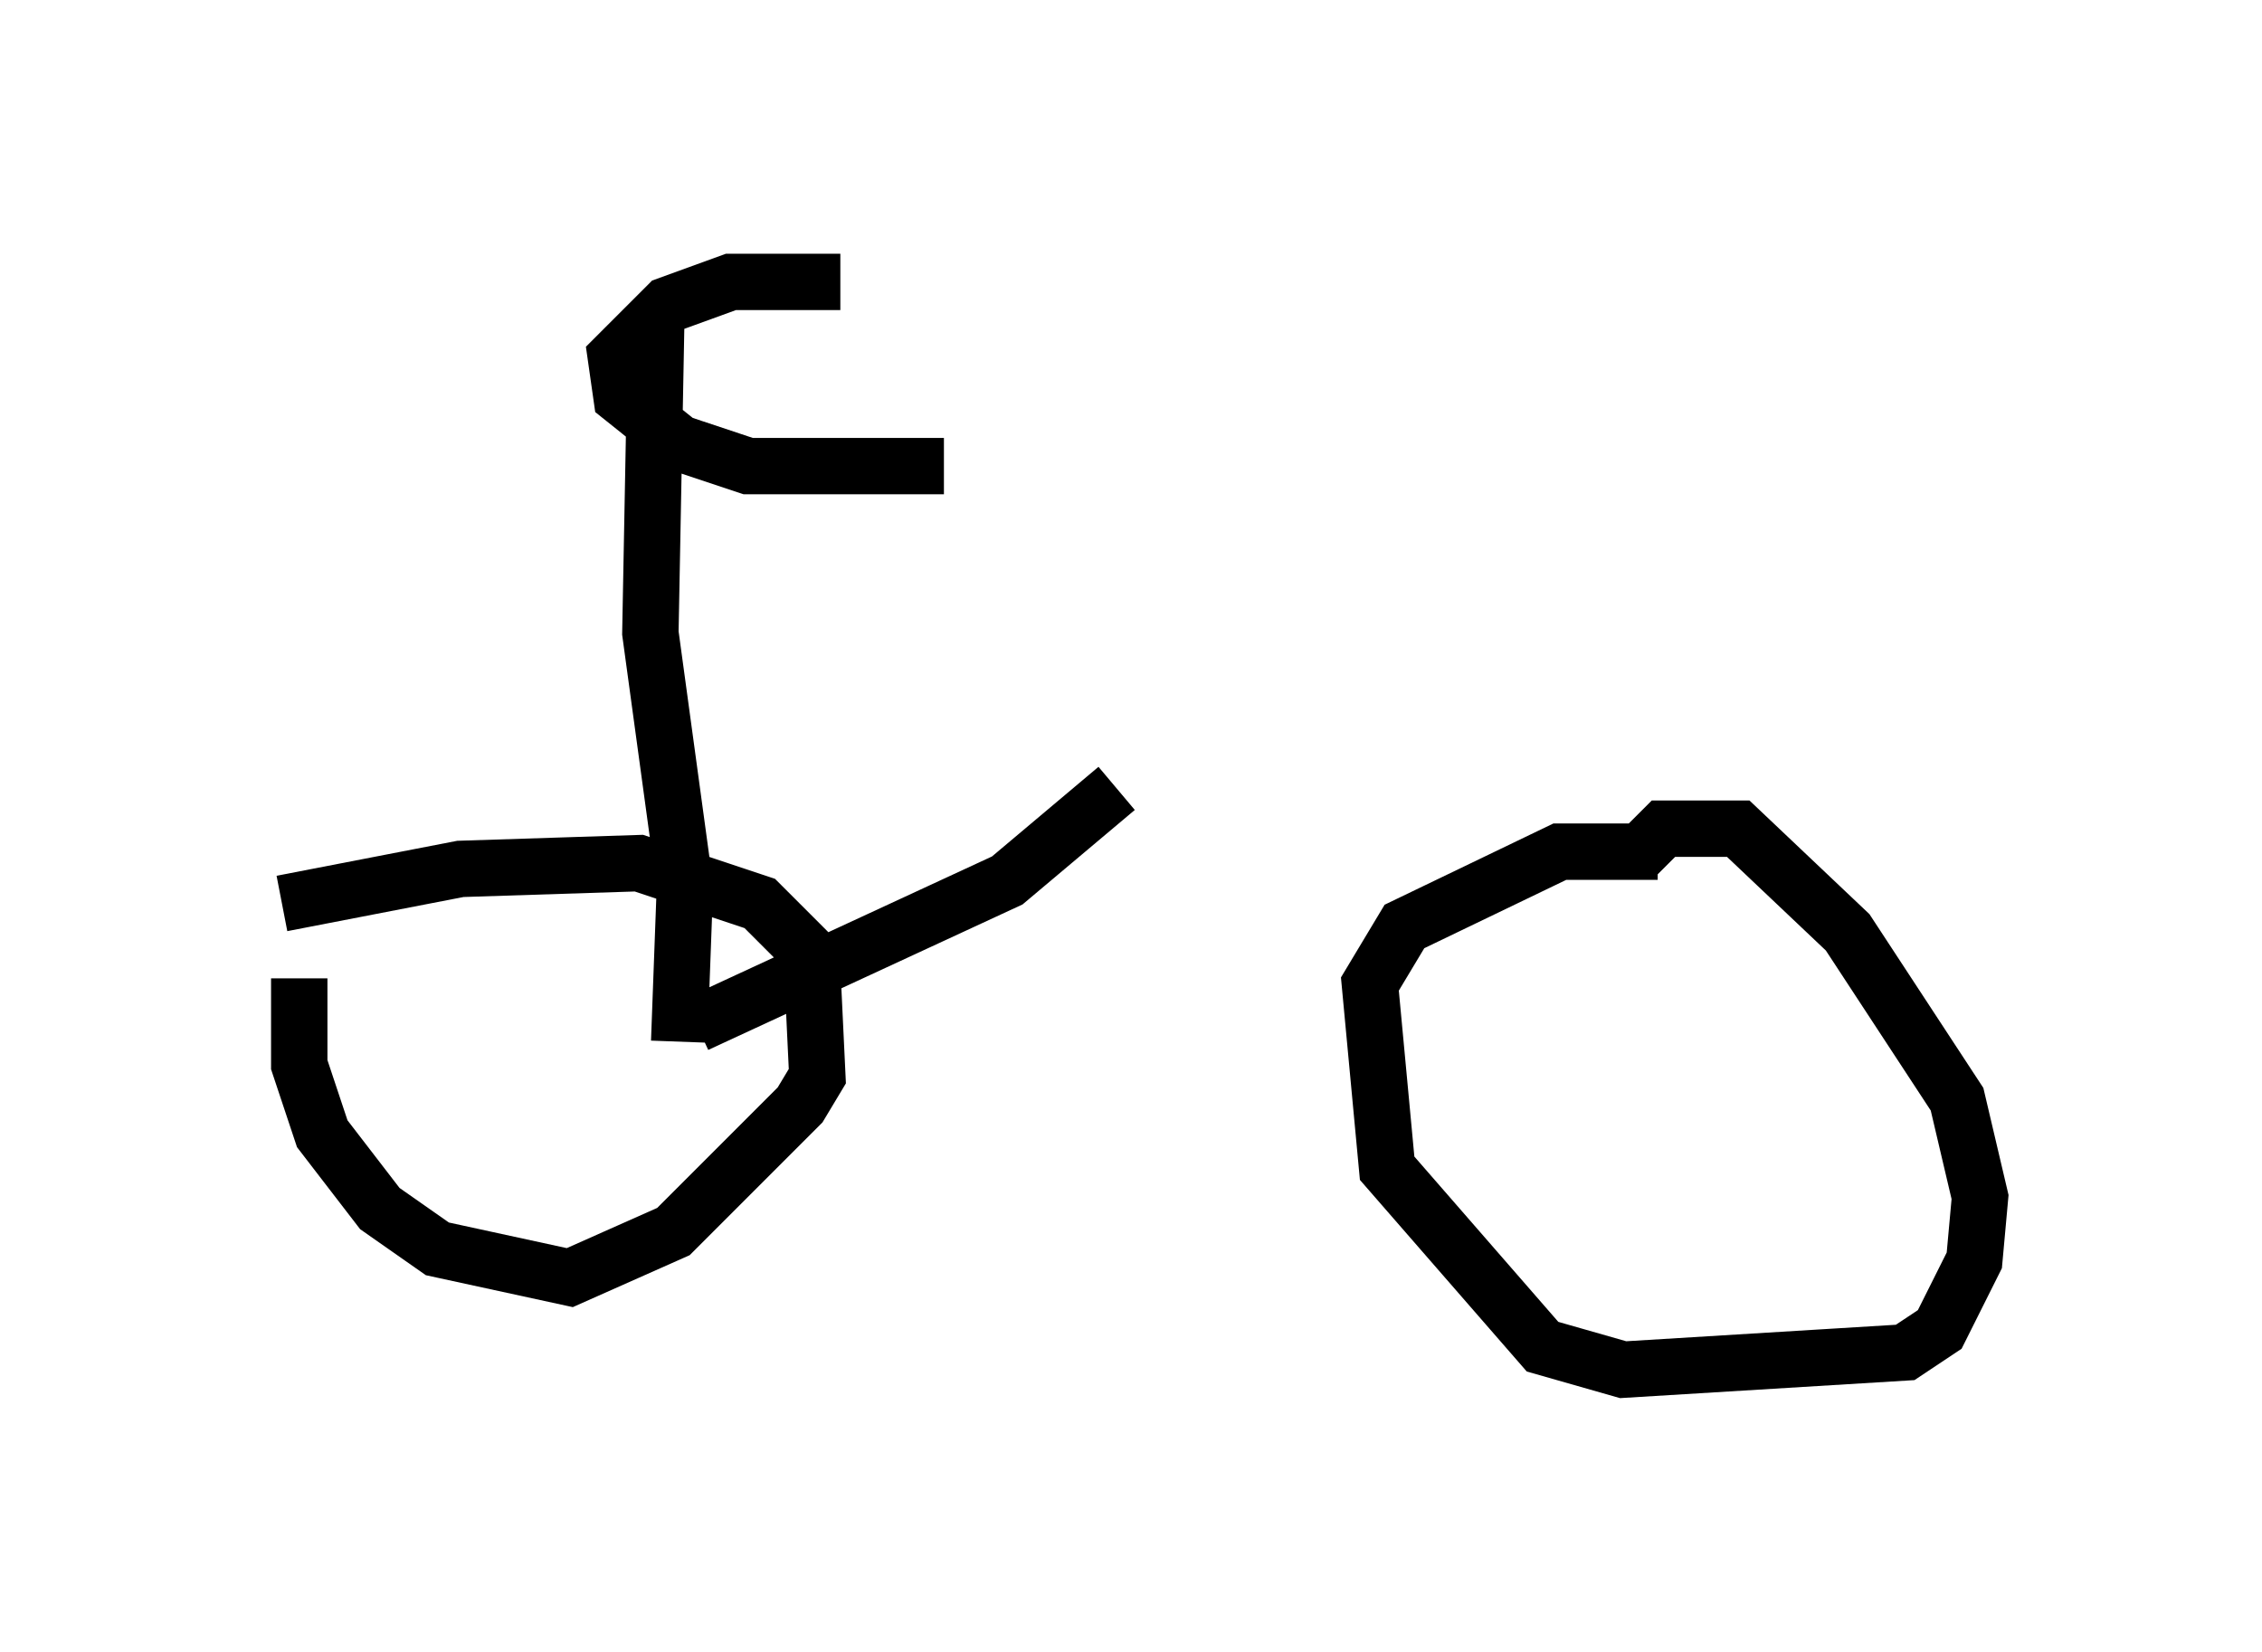<?xml version="1.0" encoding="utf-8" ?>
<svg baseProfile="full" height="29.294" version="1.1" width="40.115" xmlns="http://www.w3.org/2000/svg" xmlns:ev="http://www.w3.org/2001/xml-events" xmlns:xlink="http://www.w3.org/1999/xlink"><defs /><rect fill="white" height="29.294" width="40.115" x="0" y="0" /><path d="M6.838, 15.719 m-1.531, 1.633 l0.0, 1.531 0.408, 1.225 l1.021, 1.327 1.021, 0.715 l2.348, 0.51 1.838, -0.817 l2.246, -2.246 0.306, -0.51 l-0.102, -2.144 -0.919, -0.919 l-2.144, -0.715 -3.165, 0.102 l-3.165, 0.613 m24.398, -0.919 l-1.735, 0.0 -2.756, 1.327 l-0.613, 1.021 0.306, 3.267 l2.756, 3.165 1.429, 0.408 l5.002, -0.306 0.613, -0.408 l0.613, -1.225 0.102, -1.123 l-0.408, -1.735 -1.94, -2.96 l-1.94, -1.838 -1.327, 0.0 l-0.51, 0.51 m-16.64, 2.96 l5.513, -2.552 1.94, -1.633 m-7.758, 4.492 l0.102, -2.756 -0.613, -4.492 l0.102, -5.41 m3.267, -0.817 l-1.94, 0.0 -1.123, 0.408 l-0.919, 0.919 0.102, 0.715 l1.021, 0.817 1.225, 0.408 l3.471, 0.0 " fill="none" stroke="black" stroke-width="1" /></svg>